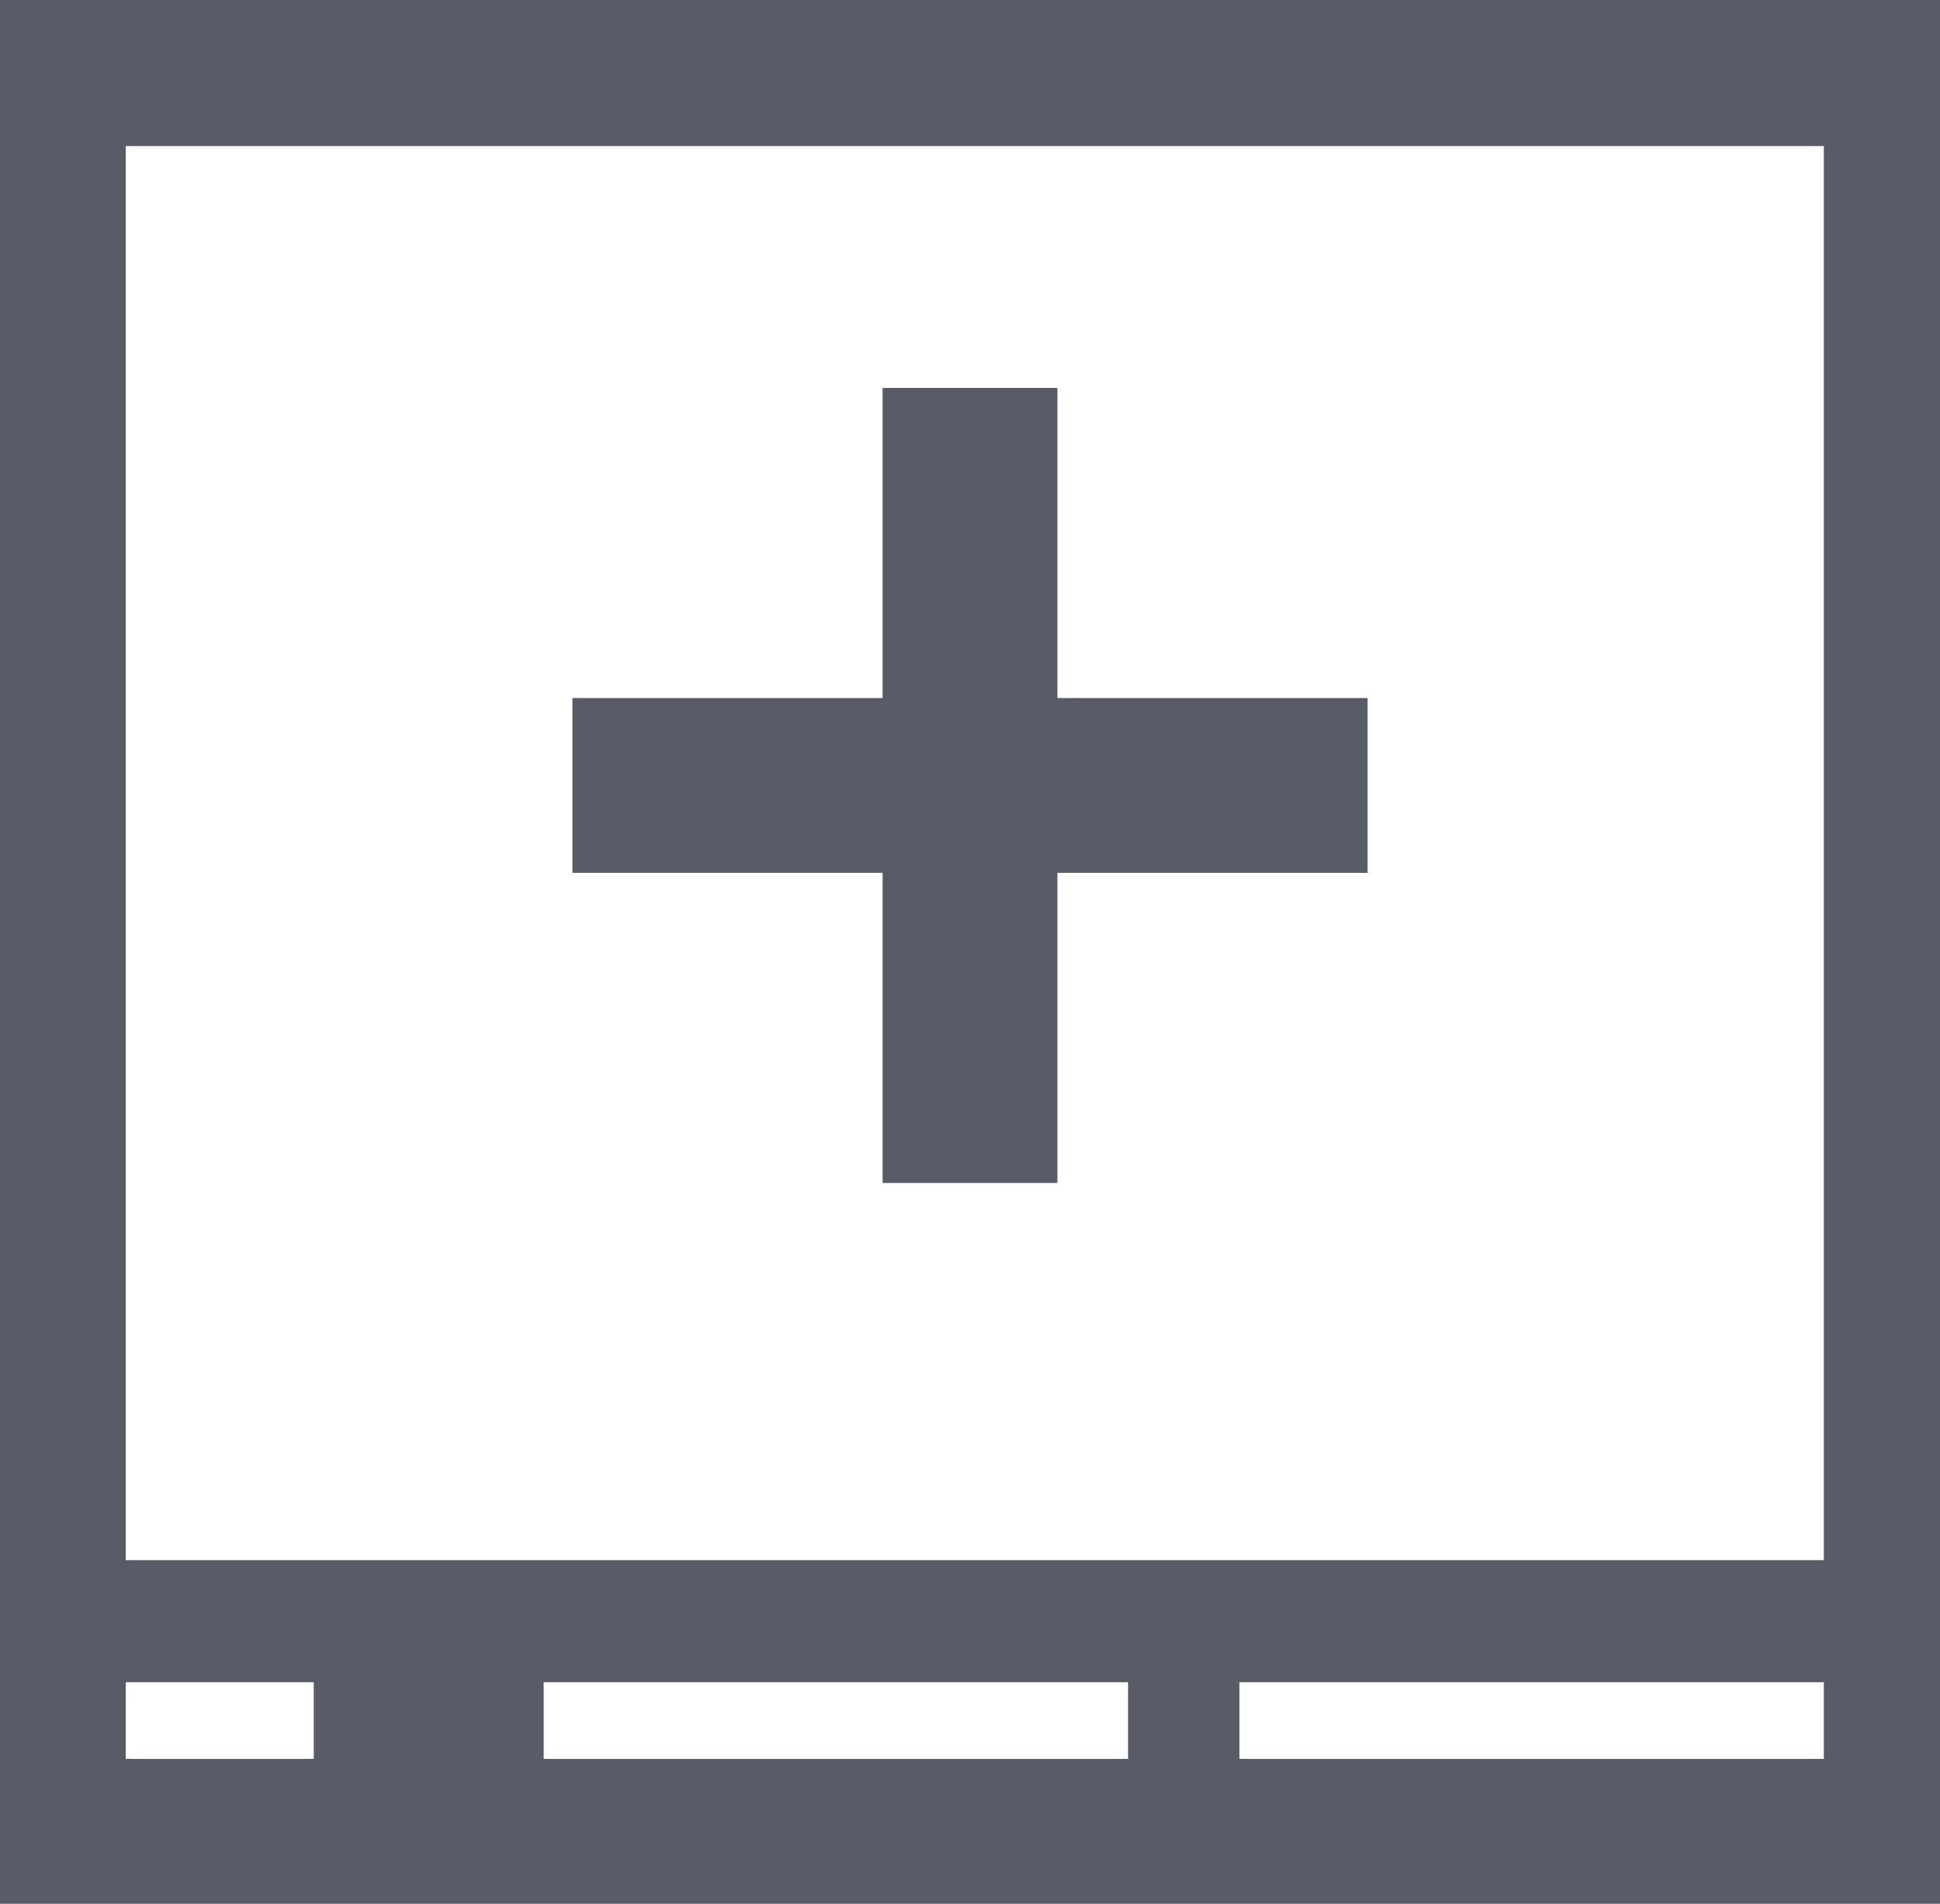 <svg xmlns="http://www.w3.org/2000/svg" viewBox="0 0 16.2 15.9"><defs><style>.cls-1{fill:#575c66}</style></defs><g id="Слой_2" data-name="Слой 2"><g id="Слой_1-2" data-name="Слой 1"><path class="cls-1" d="M0 0v15.9h16.2V0zm2.62 14.69H1.05v-.64h1.57zm6.8 0H4.54v-.64h4.88zm5.81 0h-4.88v-.64h4.88zm0-1.66H1.05V1.22h14.18z"/><path class="cls-1" d="M7.37 9.88h1.46V7.29h2.59V5.83H8.83V3.24H7.37v2.59H4.78v1.46h2.59v2.59z"/></g></g></svg>

